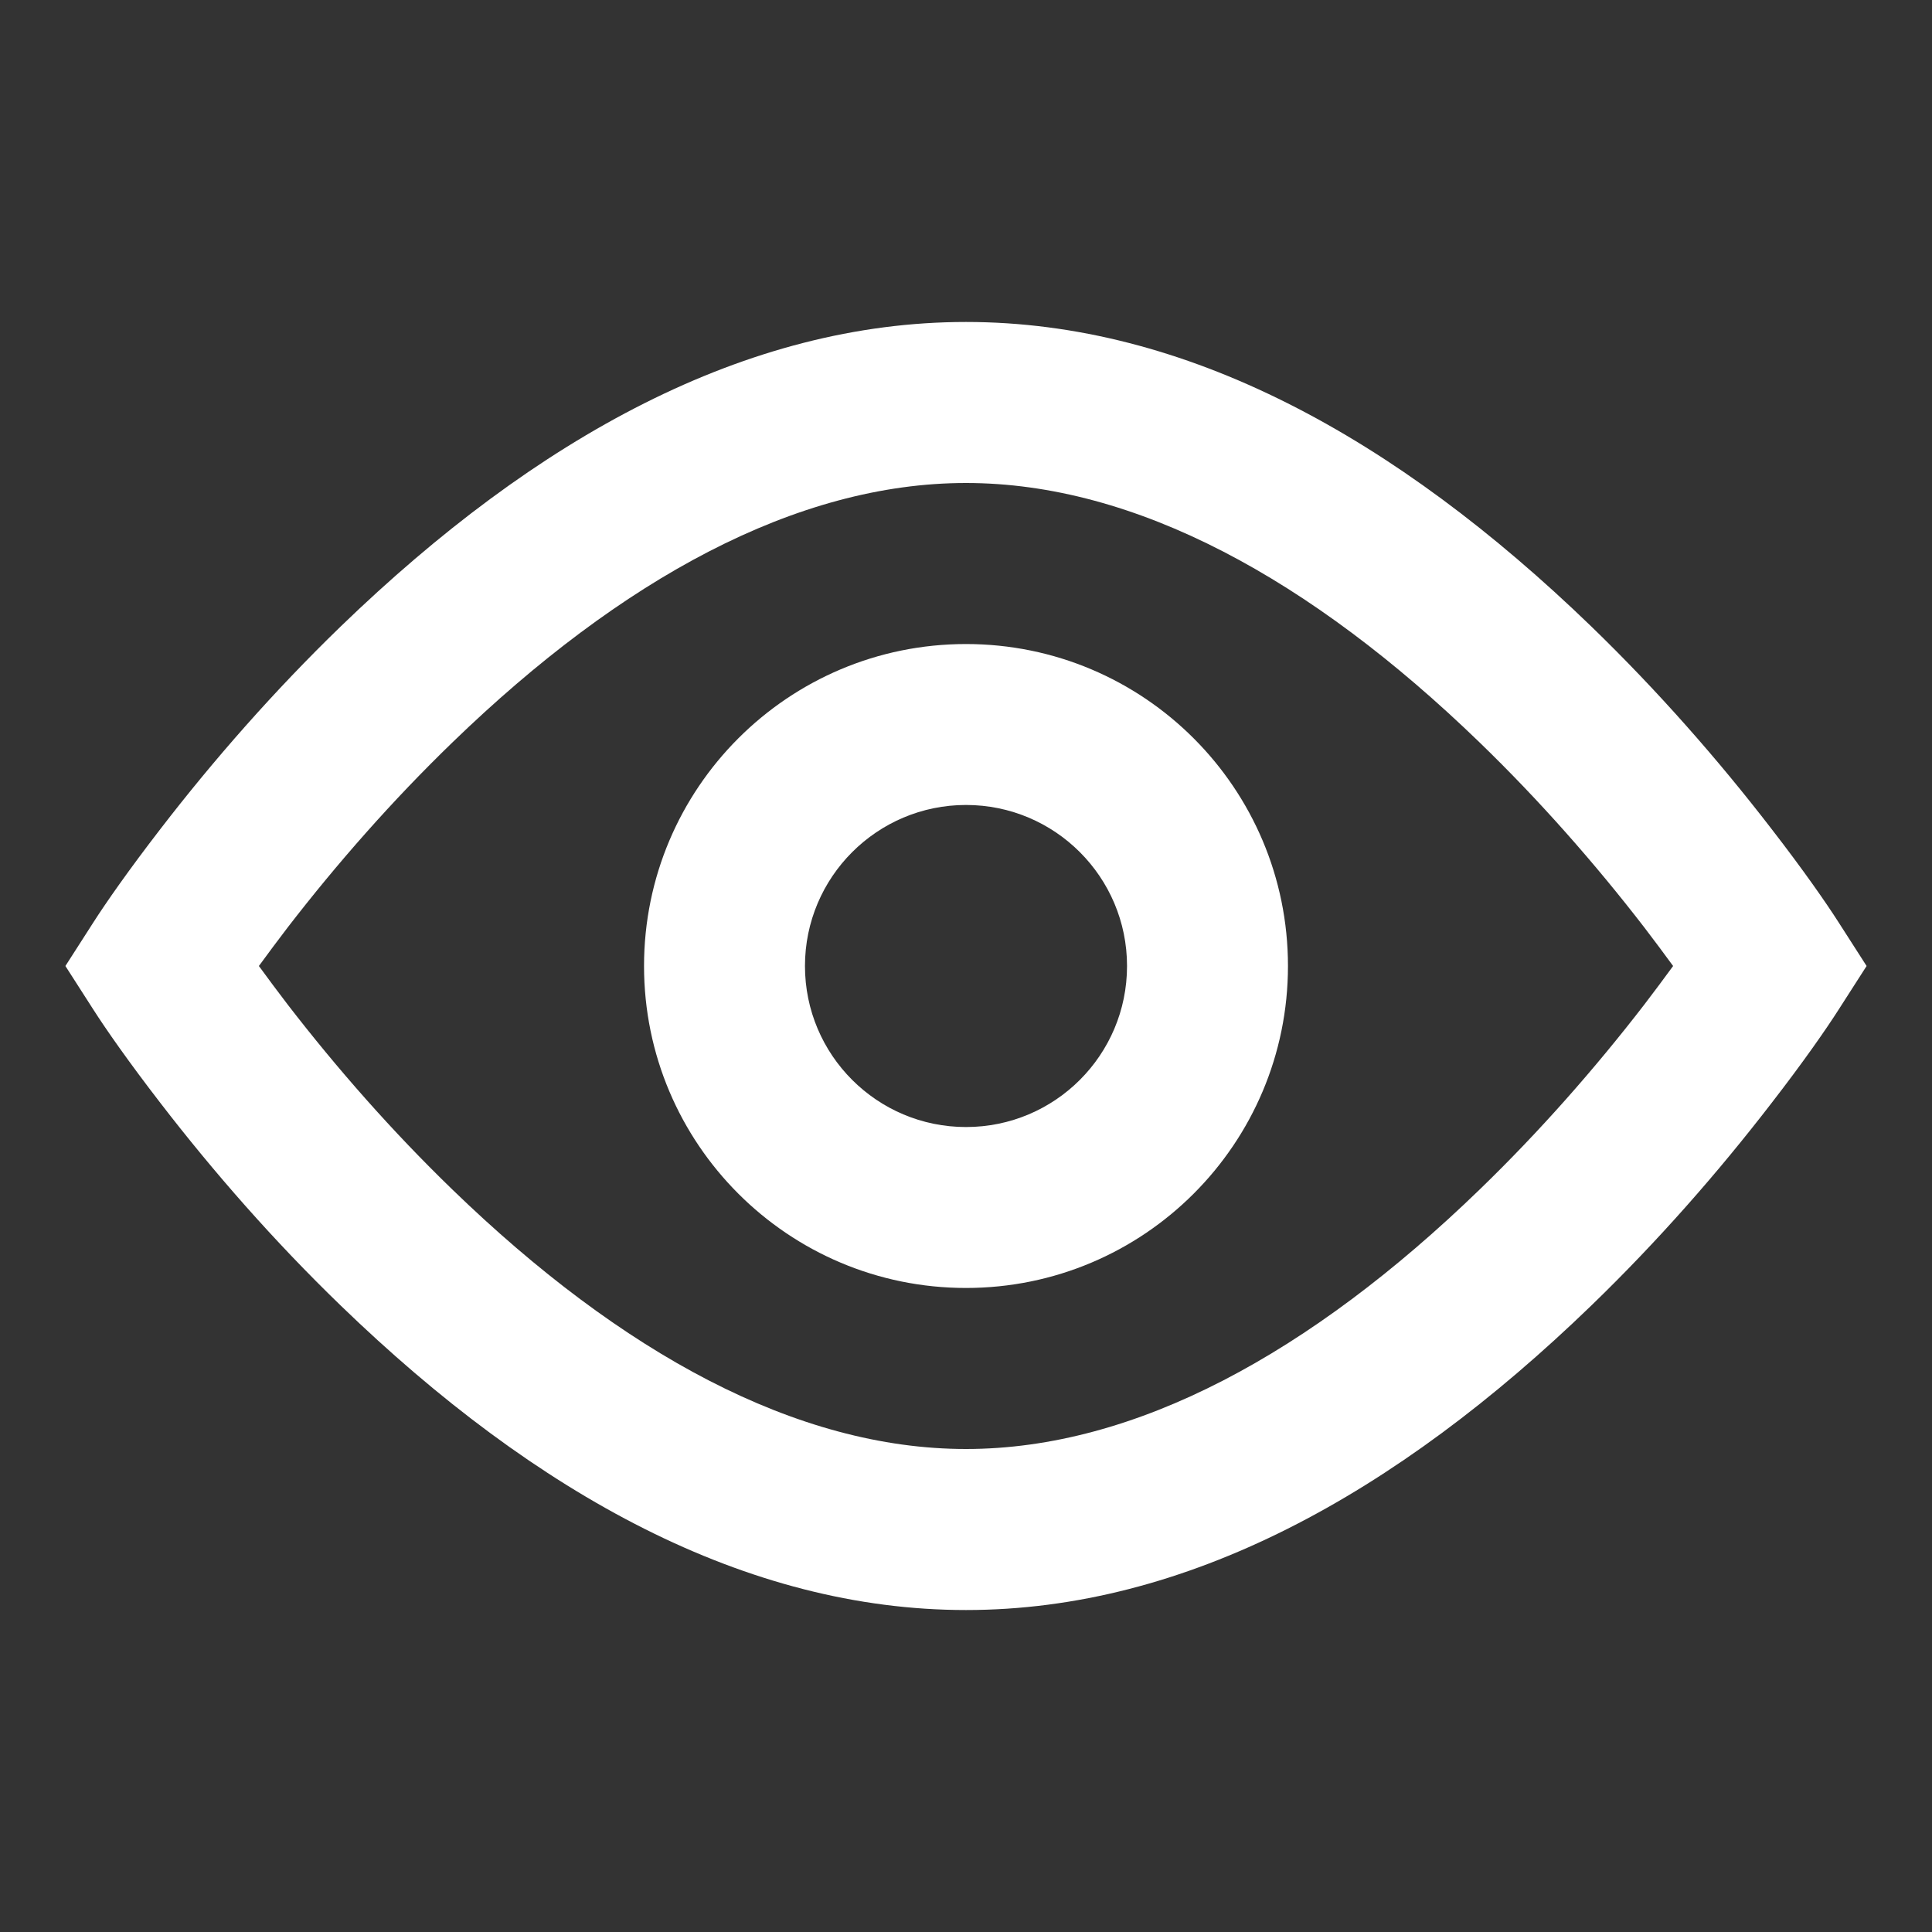 <svg width="20" height="20" viewBox="0 0 20 20" fill="none" xmlns="http://www.w3.org/2000/svg">
<rect x="0" y="0" width="20" height="20" fill="#333333" stroke="none"/>
<path fill-rule="evenodd" clip-rule="evenodd" d="M10 3.333C12.273 3.333 14.446 4.526 16.472 6.484C17.163 7.153 17.788 7.866 18.338 8.58C18.671 9.01 18.906 9.349 19.035 9.551L19.323 10L19.035 10.449C18.906 10.651 18.671 10.99 18.338 11.42C17.788 12.134 17.163 12.848 16.472 13.516C14.446 15.475 12.273 16.667 10 16.667C7.727 16.667 5.554 15.475 3.528 13.516C2.837 12.848 2.212 12.134 1.662 11.42C1.33 10.99 1.094 10.651 0.965 10.449L0.677 10L0.965 9.551C1.094 9.349 1.33 9.01 1.662 8.58C2.212 7.866 2.837 7.153 3.528 6.484C5.554 4.526 7.727 3.333 10 3.333ZM17.019 9.597C16.515 8.944 15.942 8.29 15.313 7.682C13.569 5.995 11.754 5 10 5C8.246 5 6.431 5.995 4.687 7.682C4.058 8.29 3.485 8.944 2.981 9.597C2.873 9.739 2.772 9.873 2.68 10C2.772 10.127 2.873 10.261 2.981 10.403C3.485 11.056 4.058 11.71 4.687 12.318C6.431 14.005 8.246 15 10 15C11.754 15 13.569 14.005 15.313 12.318C15.942 11.71 16.515 11.056 17.019 10.403C17.127 10.261 17.228 10.127 17.32 10C17.228 9.873 17.127 9.739 17.019 9.597ZM6.667 10C6.667 11.841 8.159 13.333 10 13.333C11.841 13.333 13.333 11.841 13.333 10C13.333 8.159 11.841 6.667 10 6.667C8.159 6.667 6.667 8.159 6.667 10ZM11.667 10C11.667 10.921 10.921 11.667 10 11.667C9.08 11.667 8.333 10.921 8.333 10C8.333 9.08 9.08 8.333 10 8.333C10.921 8.333 11.667 9.08 11.667 10Z" fill="white"/>
</svg>
